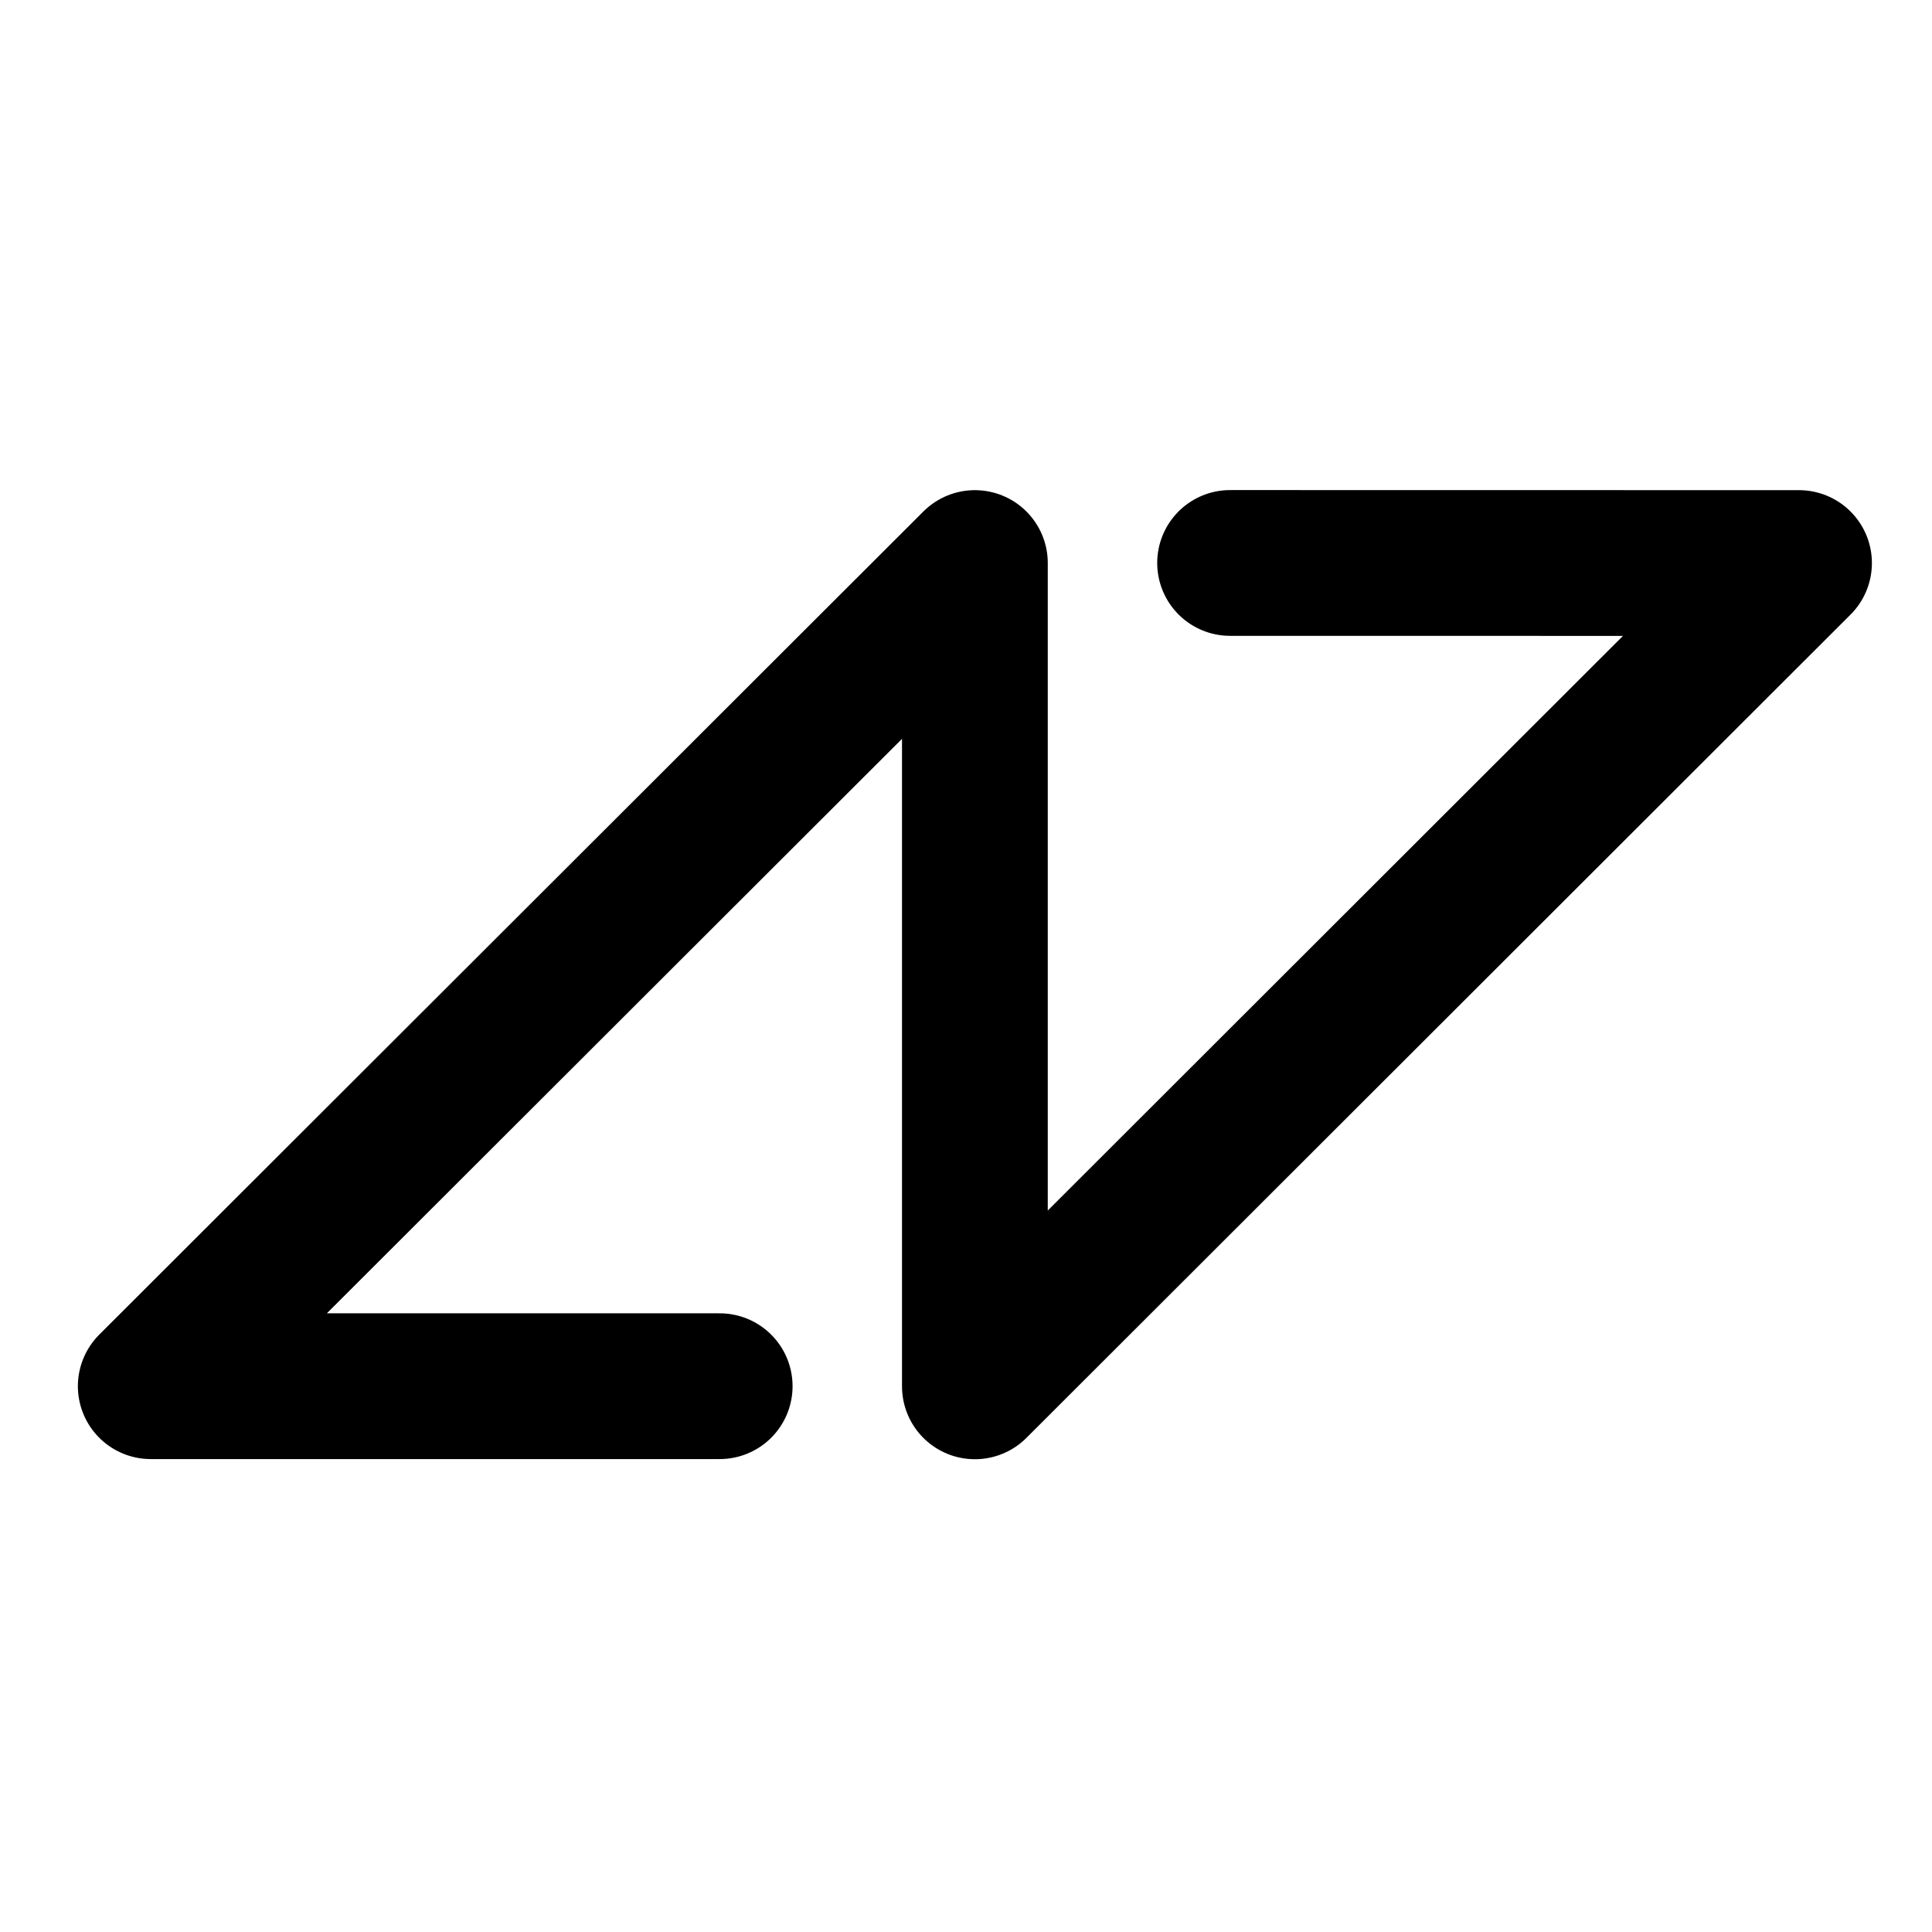 <?xml version="1.0" encoding="utf-8"?>
<!-- Generator: Adobe Illustrator 17.0.0, SVG Export Plug-In . SVG Version: 6.00 Build 0)  -->
<!DOCTYPE svg PUBLIC "-//W3C//DTD SVG 1.1//EN" "http://www.w3.org/Graphics/SVG/1.1/DTD/svg11.dtd">
<svg version="1.1" id="Layer_1" xmlns="http://www.w3.org/2000/svg" xmlns:xlink="http://www.w3.org/1999/xlink" x="0px" y="0px"
	 width="65px" height="65px" viewBox="0 0 65 65" enable-background="new 0 0 65 65" xml:space="preserve">
<g>
	<g>
		<defs>
			<rect id="SVGID_1_" x="-12.327" y="9" width="89.654" height="47"/>
		</defs>
		<clipPath id="SVGID_2_">
			<use xlink:href="#SVGID_1_"  overflow="visible"/>
		</clipPath>
		
			<polyline clip-path="url(#SVGID_2_)" fill="none" stroke="#000000" stroke-width="4.904" stroke-linecap="round" stroke-linejoin="round" stroke-miterlimit="10" points="
			24.213,46.637 5.072,46.637 32.799,18.943 32.799,46.642 60.526,18.943 41.385,18.94 		"/>
	</g>
</g>
</svg>
